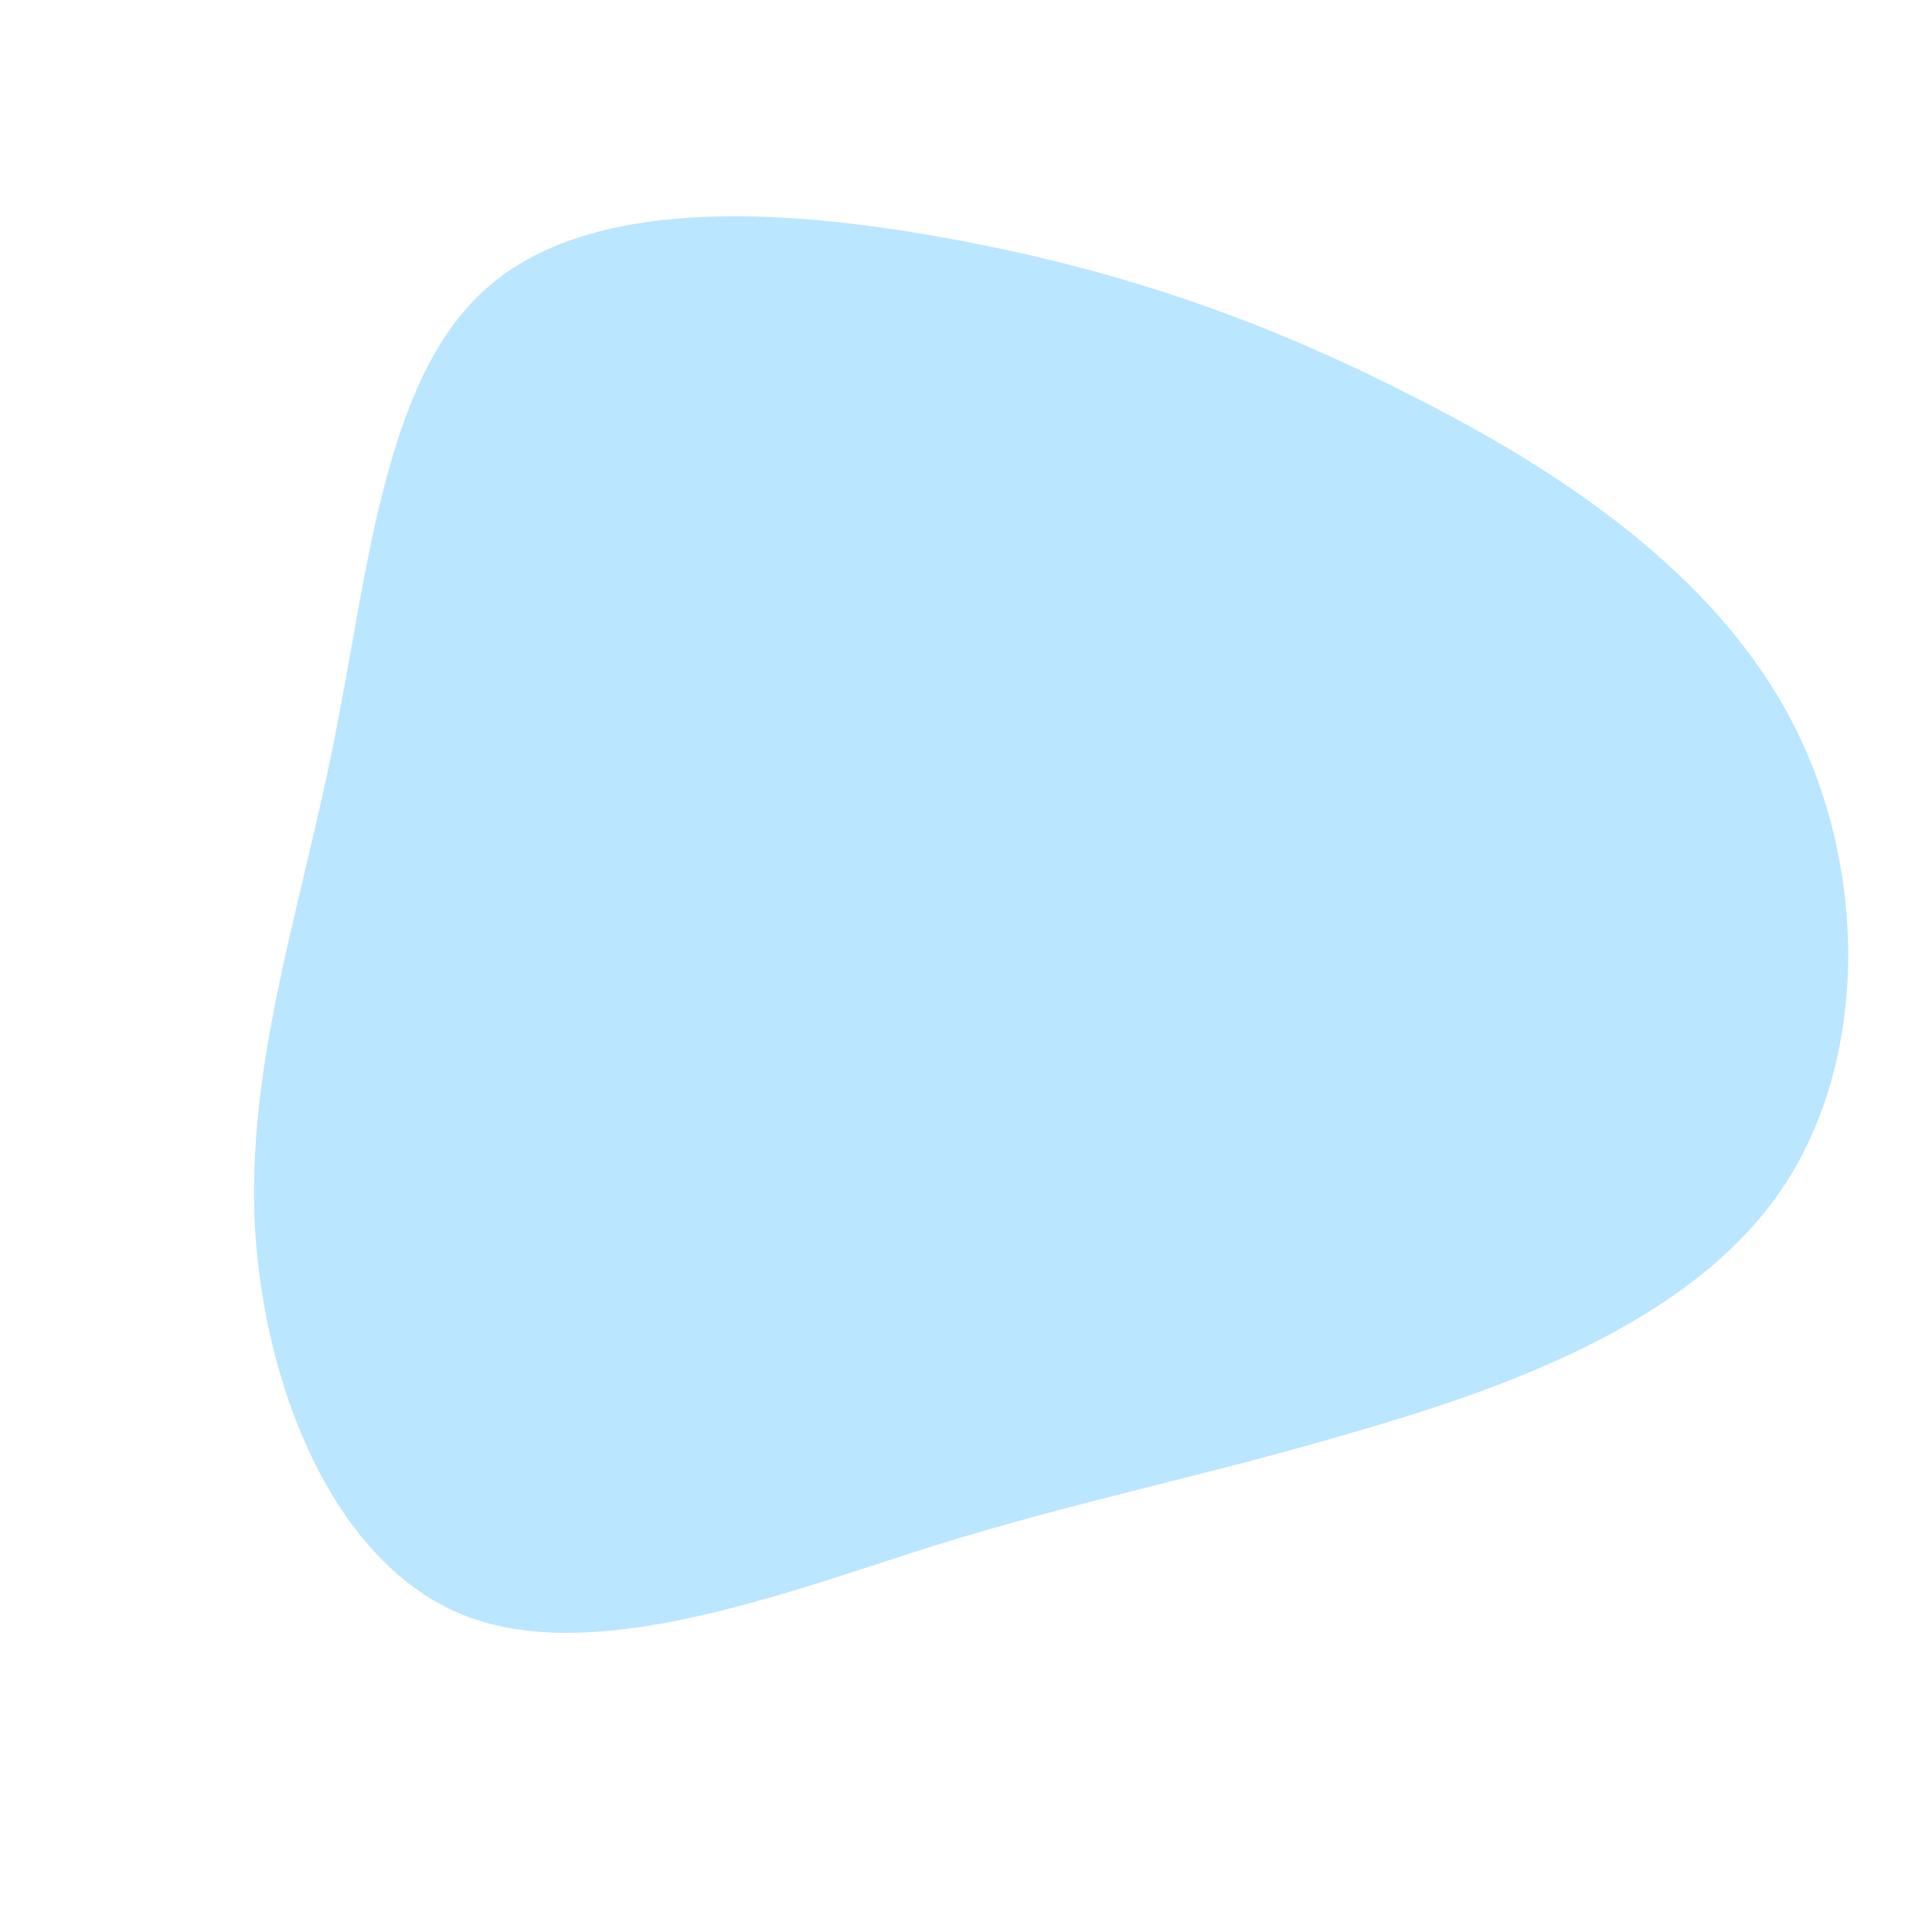 <?xml version="1.0" standalone="no"?>
<svg viewBox="0 0 200 200" xmlns="http://www.w3.org/2000/svg">
  <path fill="#BAE6FF" d="M45.6,-59.3C61.2,-51.5,77.3,-40.9,85.4,-25.5C93.5,-10.1,93.5,10.2,84.1,23.6C74.6,37.1,55.6,43.8,40,48.3C24.4,52.9,12.2,55.2,-3.6,60.1C-19.3,65.1,-38.7,72.5,-52,67.2C-65.3,61.9,-72.6,43.9,-73.6,27.2C-74.5,10.4,-69.1,-5.1,-65.5,-22.9C-61.9,-40.7,-60.3,-60.7,-49.7,-70.1C-39.1,-79.6,-19.5,-78.5,-2.3,-75.4C15,-72.3,30.1,-67.2,45.6,-59.3Z" transform="translate(100 100)" />
</svg>

